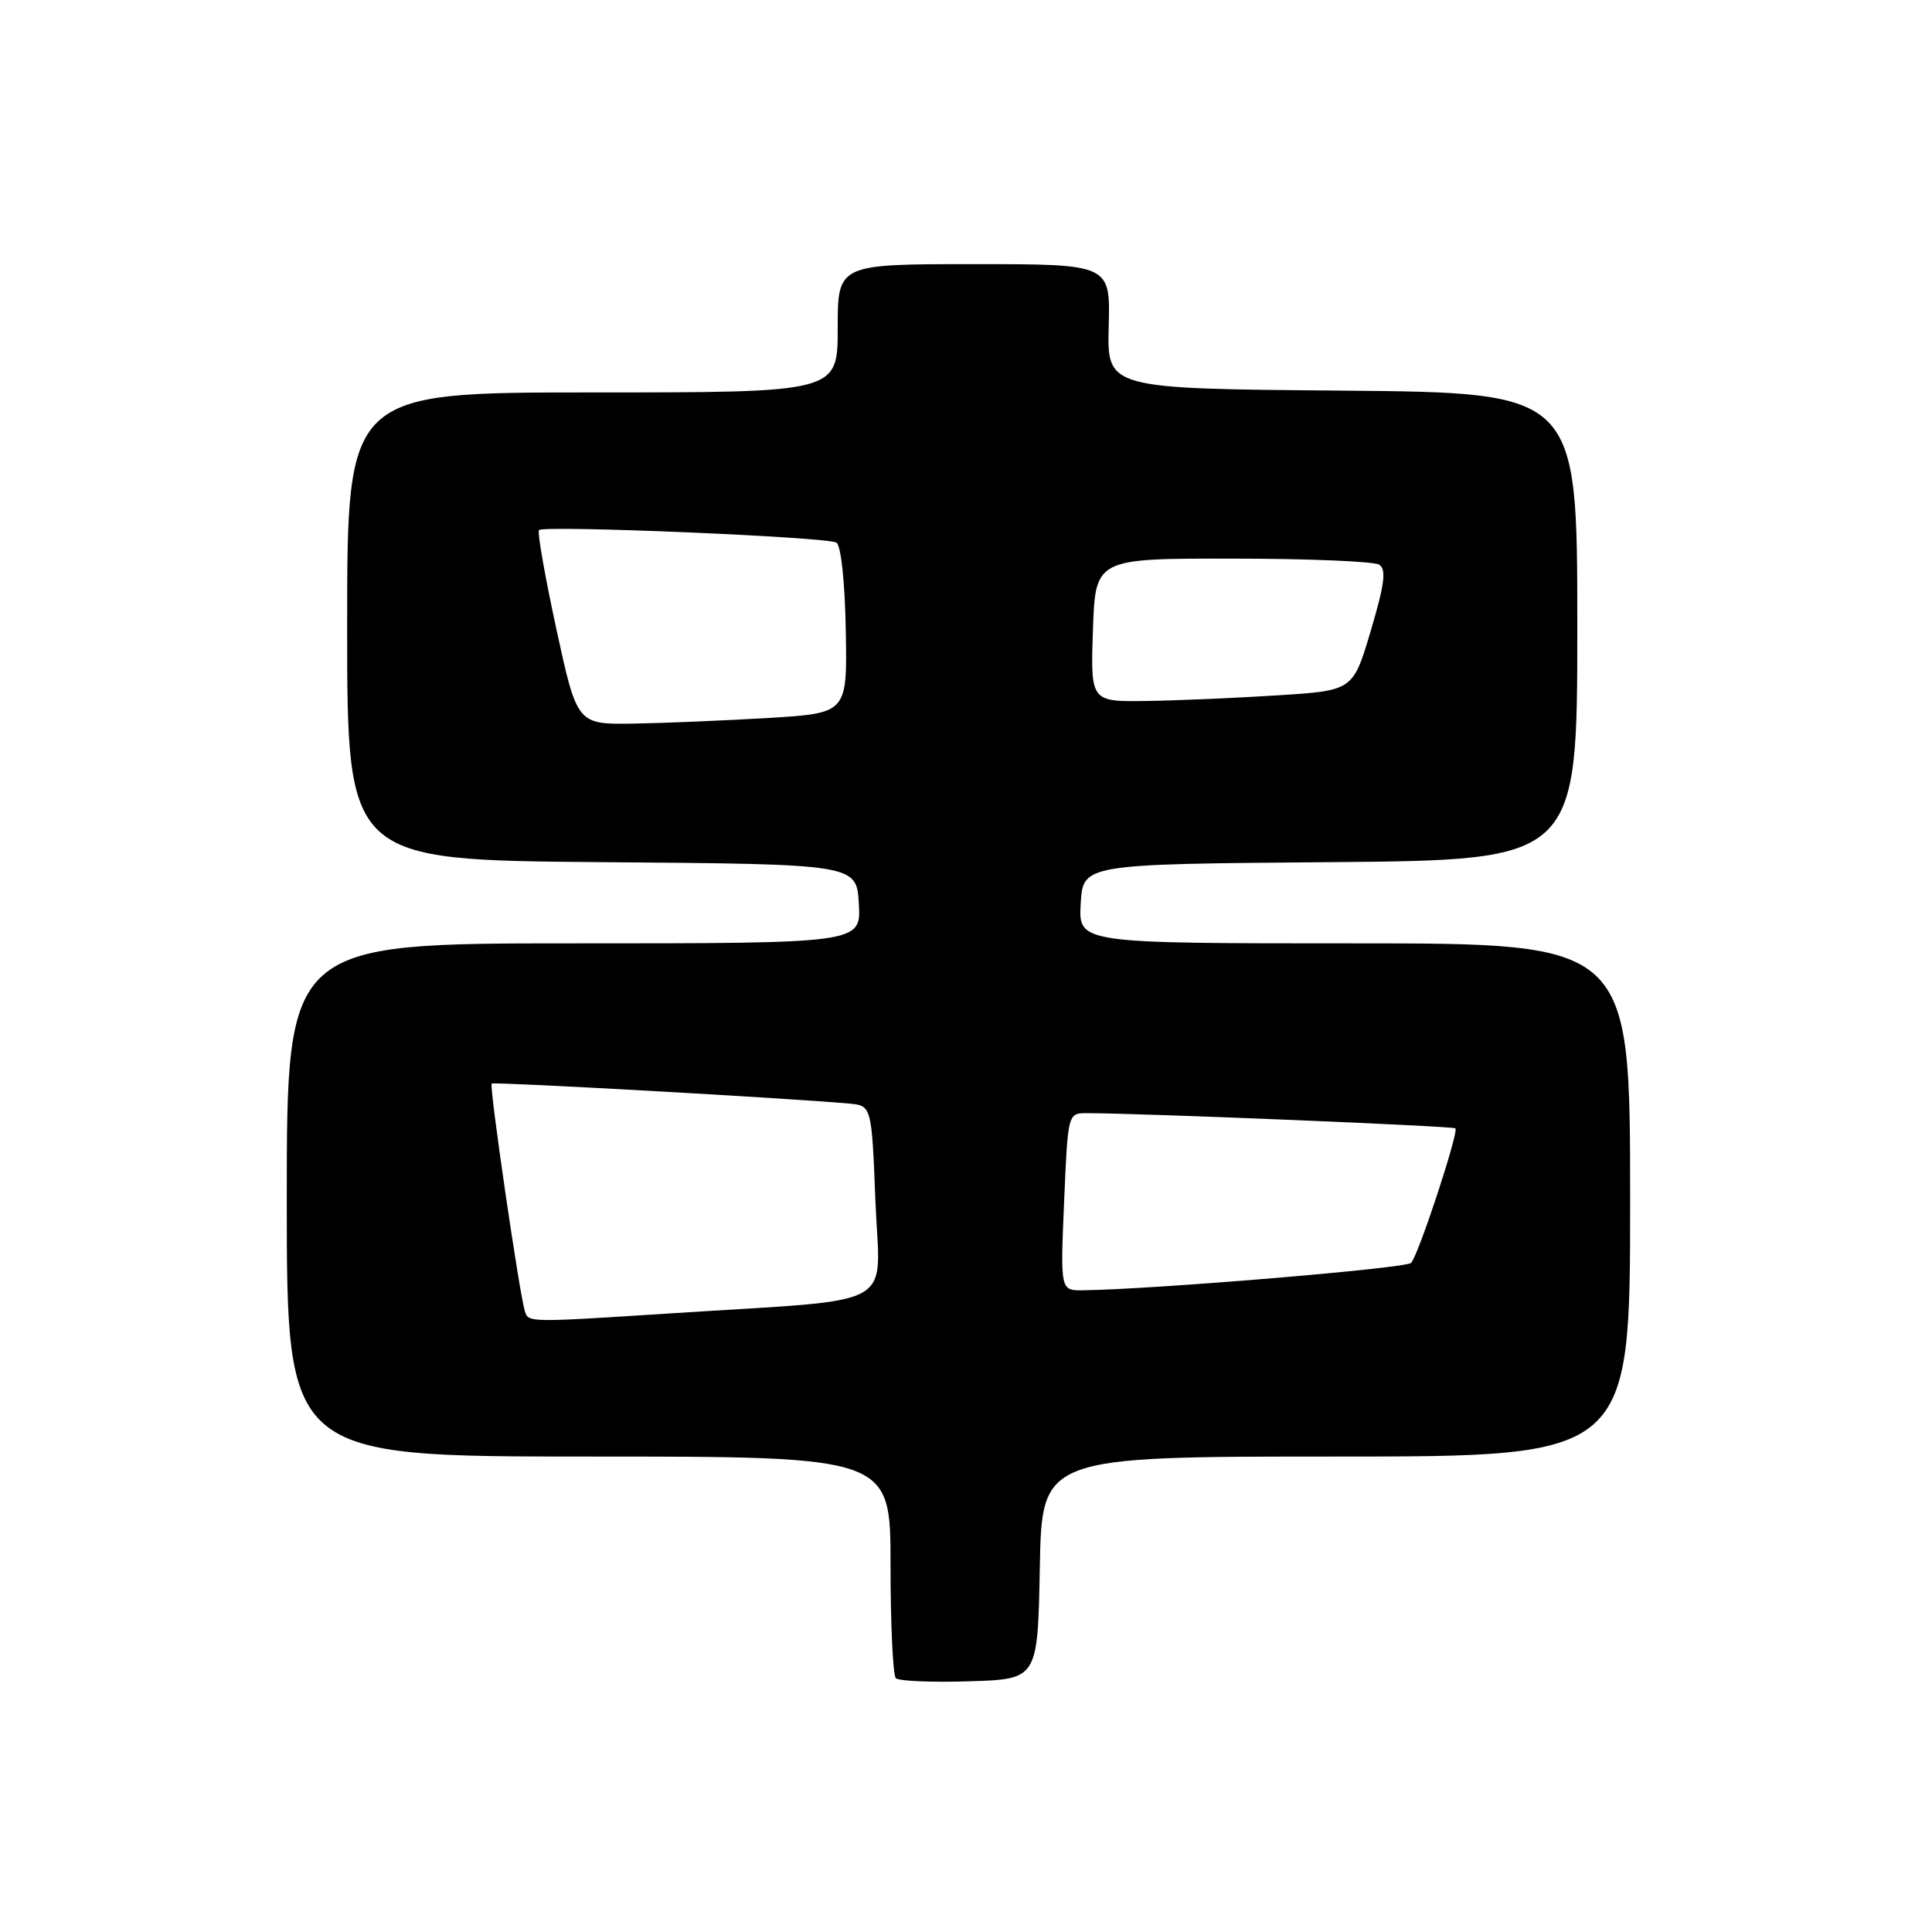 <?xml version="1.0" encoding="UTF-8" standalone="no"?>
<!DOCTYPE svg PUBLIC "-//W3C//DTD SVG 1.1//EN" "http://www.w3.org/Graphics/SVG/1.1/DTD/svg11.dtd" >
<svg xmlns="http://www.w3.org/2000/svg" xmlns:xlink="http://www.w3.org/1999/xlink" version="1.1" viewBox="0 0 256 256">
 <g >
 <path fill="currentColor"
d=" M 137.78 207.75 C 138.05 193.00 138.05 193.00 177.03 193.00 C 216.00 193.00 216.00 193.00 216.00 159.00 C 216.00 125.00 216.00 125.00 179.45 125.00 C 142.90 125.00 142.90 125.00 143.20 119.75 C 143.50 114.50 143.50 114.50 176.25 114.24 C 209.00 113.97 209.00 113.97 209.00 83.00 C 209.00 52.03 209.00 52.03 177.85 51.76 C 146.69 51.50 146.69 51.50 146.91 43.25 C 147.13 35.00 147.13 35.00 129.06 35.00 C 111.00 35.00 111.00 35.00 111.00 43.50 C 111.00 52.00 111.00 52.00 78.50 52.00 C 46.00 52.00 46.00 52.00 46.00 82.99 C 46.00 113.97 46.00 113.97 79.75 114.24 C 113.50 114.50 113.50 114.50 113.80 119.75 C 114.10 125.00 114.10 125.00 76.05 125.00 C 38.00 125.00 38.00 125.00 38.00 159.00 C 38.00 193.00 38.00 193.00 78.00 193.00 C 118.00 193.00 118.00 193.00 118.00 207.33 C 118.00 215.22 118.32 221.98 118.70 222.37 C 119.09 222.75 123.47 222.94 128.45 222.78 C 137.50 222.50 137.50 222.50 137.78 207.75 Z  M 69.55 173.75 C 68.81 171.37 64.80 143.87 65.15 143.58 C 65.46 143.32 104.76 145.52 112.50 146.23 C 115.50 146.50 115.50 146.50 116.00 159.20 C 116.57 173.71 119.62 172.03 89.17 174.01 C 69.93 175.25 70.02 175.25 69.55 173.75 Z  M 141.00 159.25 C 141.50 147.52 141.50 147.50 144.00 147.50 C 151.15 147.50 192.54 149.21 192.85 149.51 C 193.32 149.99 187.97 166.26 186.98 167.34 C 186.33 168.06 152.82 170.85 143.50 170.97 C 140.50 171.00 140.50 171.00 141.00 159.25 Z  M 73.72 83.35 C 72.21 76.39 71.18 70.49 71.42 70.24 C 72.10 69.57 109.61 71.14 110.83 71.90 C 111.44 72.27 111.96 77.15 112.07 83.52 C 112.27 94.50 112.27 94.50 101.88 95.13 C 96.17 95.47 88.12 95.81 83.99 95.88 C 76.47 96.00 76.47 96.00 73.72 83.35 Z  M 144.82 83.50 C 145.14 74.00 145.14 74.00 163.32 74.02 C 173.32 74.02 182.06 74.39 182.75 74.82 C 183.72 75.44 183.47 77.39 181.64 83.56 C 179.28 91.50 179.28 91.50 169.39 92.13 C 163.95 92.48 156.12 92.82 152.00 92.88 C 144.50 93.00 144.50 93.00 144.82 83.50 Z "/>
</g>
</svg>
